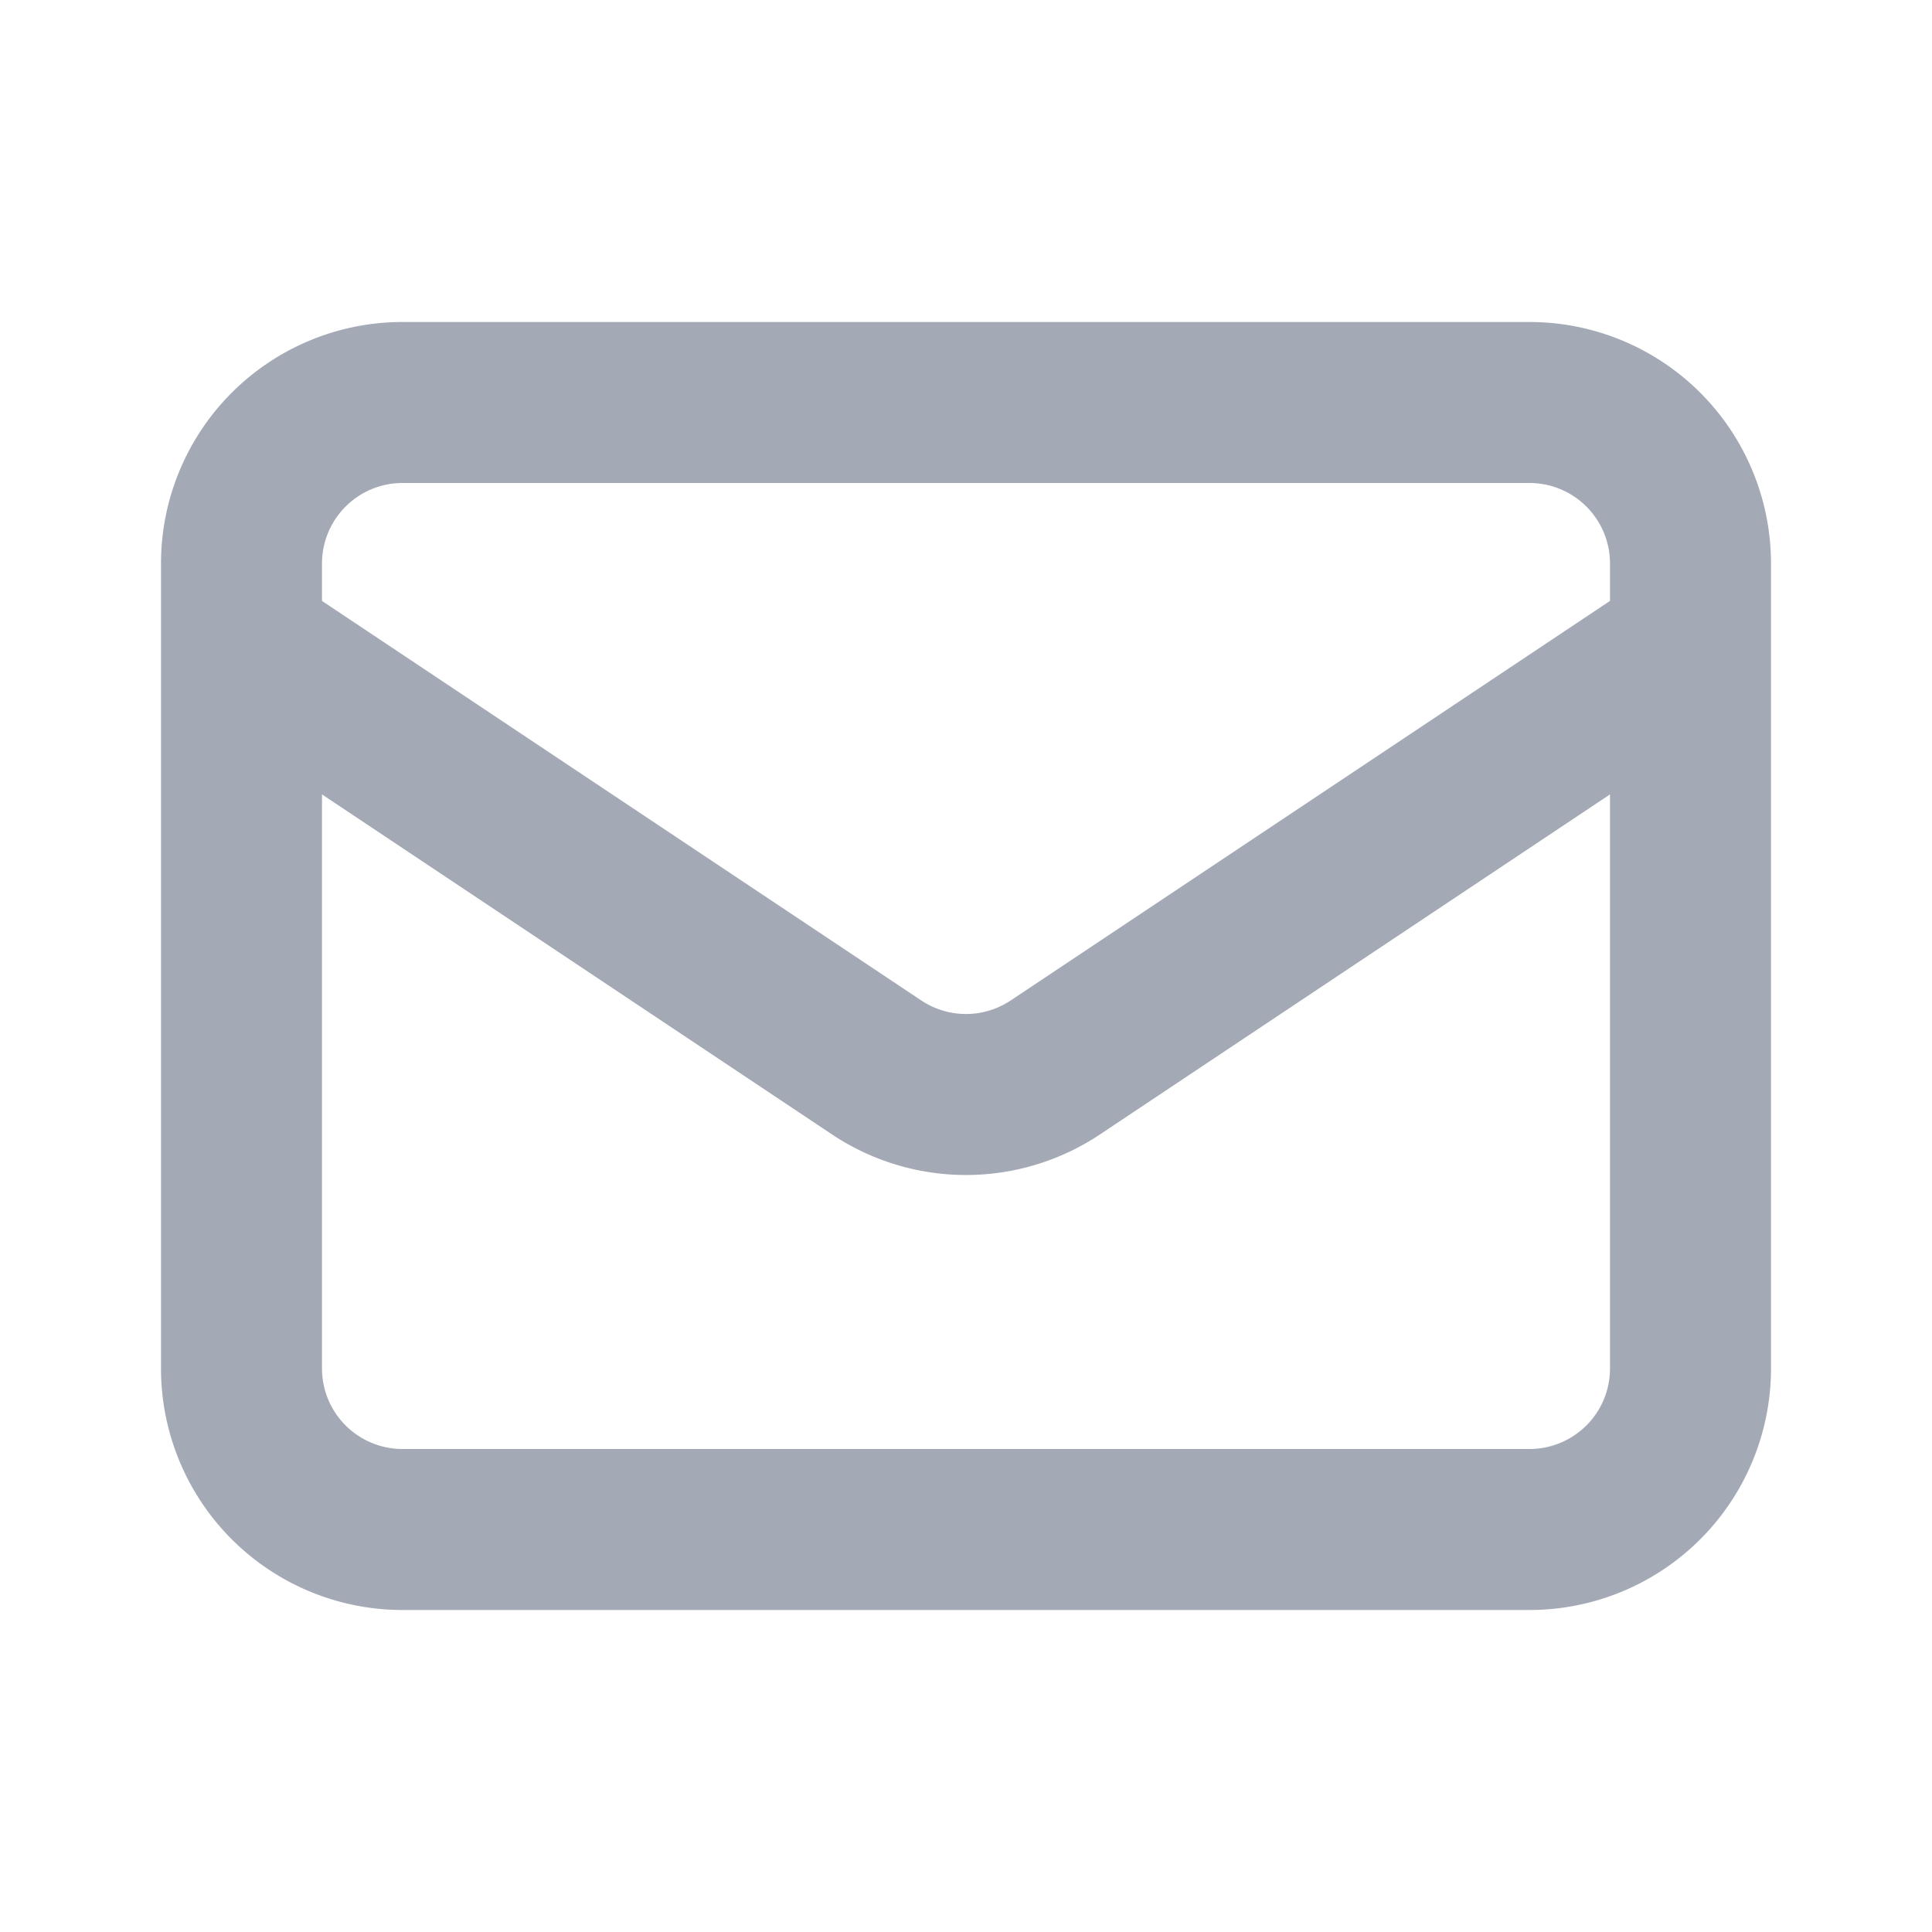 <svg
    xmlns="http://www.w3.org/2000/svg"
    fill="none"
    viewBox="0 0 24 24"
    stroke="#a3a9b5"
>
    <path
        stroke-linecap="round"
        stroke-linejoin="round"
        stroke-width="2"
        d="M3 8l7.89 5.26a2 2 0 002.22 0L21 8M5 19h14a2 2 0 002-2V7a2 2 0 00-2-2H5a2 2 0 00-2 2v10a2 2 0 002 2z"
    />
</svg>
